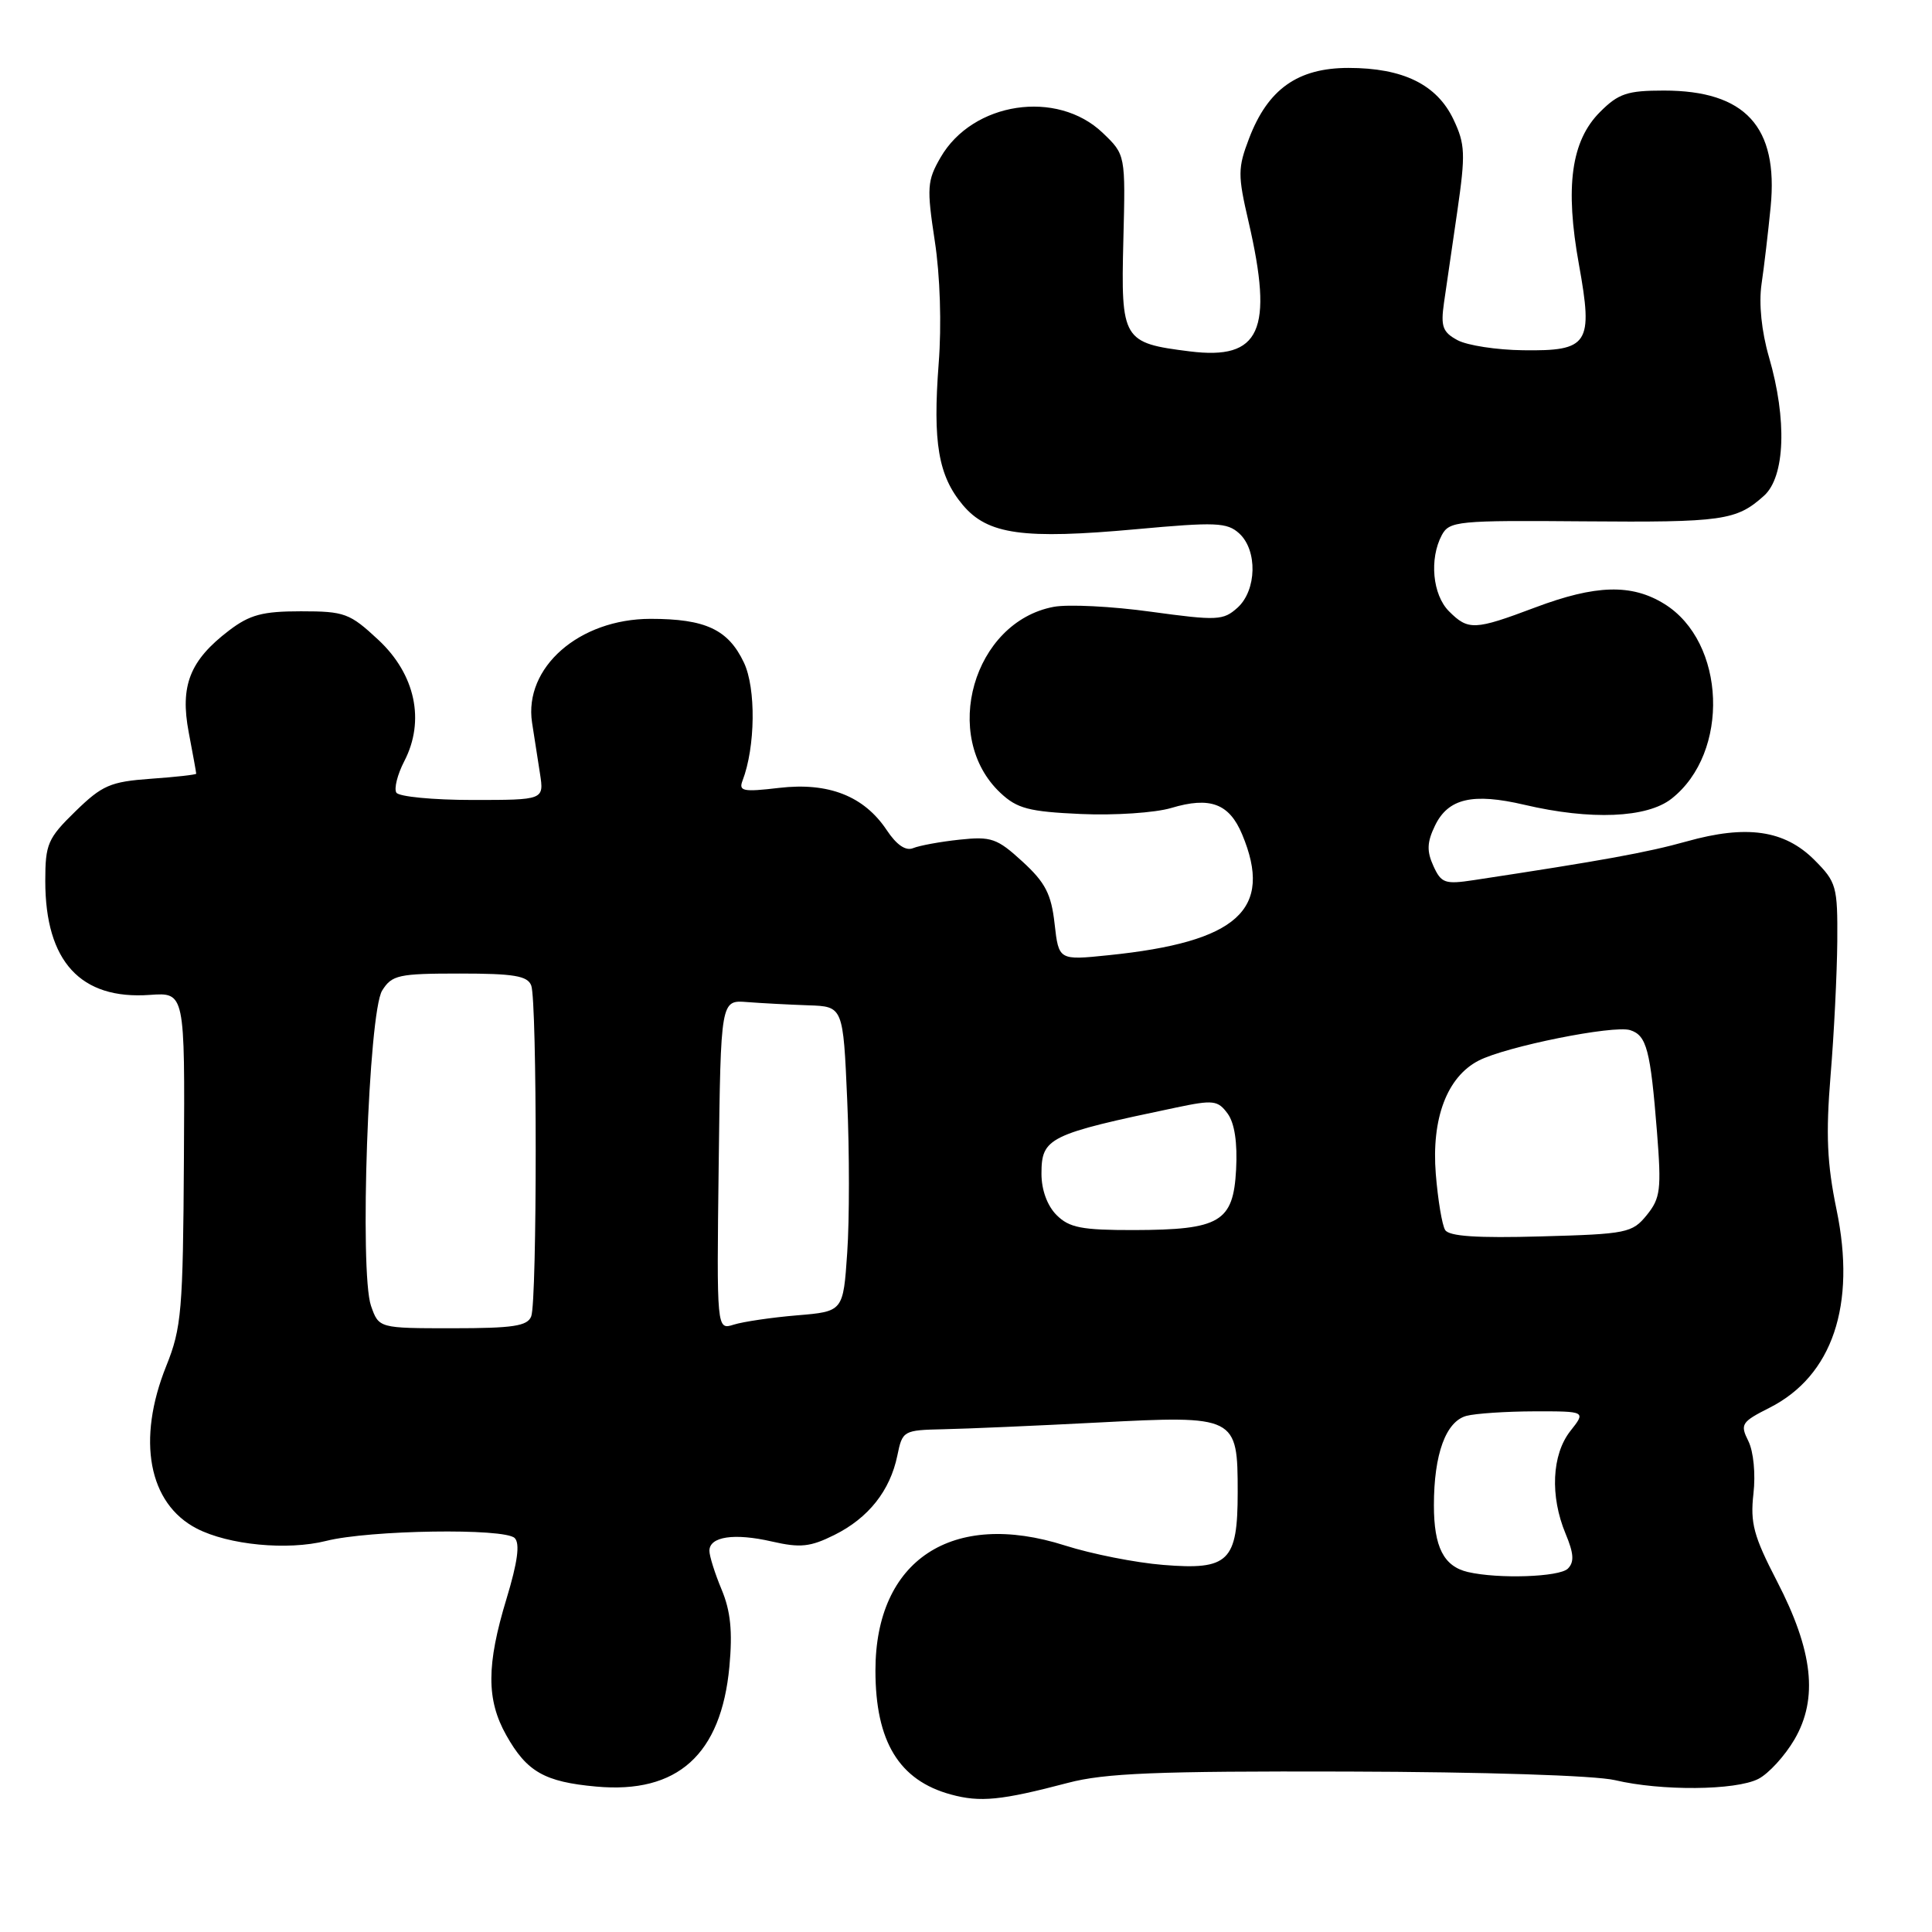 <?xml version="1.0" encoding="UTF-8" standalone="no"?>
<!DOCTYPE svg PUBLIC "-//W3C//DTD SVG 1.1//EN" "http://www.w3.org/Graphics/SVG/1.1/DTD/svg11.dtd" >
<svg xmlns="http://www.w3.org/2000/svg" xmlns:xlink="http://www.w3.org/1999/xlink" version="1.1" viewBox="0 0 256 256">
 <g >
 <path fill="currentColor"
d=" M 141.50 236.24 C 146.39 234.95 153.25 234.67 178.50 234.74 C 196.66 234.79 211.36 235.26 214.00 235.88 C 220.11 237.33 229.96 237.25 232.98 235.72 C 234.34 235.03 236.50 232.67 237.78 230.48 C 240.94 225.05 240.24 218.75 235.45 209.50 C 232.37 203.55 231.90 201.81 232.34 197.93 C 232.64 195.30 232.35 192.34 231.67 190.96 C 230.55 188.72 230.74 188.42 234.48 186.53 C 242.81 182.31 245.98 172.93 243.35 160.28 C 242.09 154.17 241.92 150.35 242.56 142.50 C 243.02 137.00 243.41 129.02 243.45 124.77 C 243.50 117.42 243.34 116.88 240.41 113.94 C 236.45 109.99 231.45 109.26 223.50 111.49 C 218.25 112.96 212.36 114.03 195.29 116.62 C 191.46 117.20 190.97 117.03 189.93 114.74 C 189.04 112.79 189.08 111.60 190.14 109.41 C 191.88 105.79 195.13 105.03 202.00 106.64 C 210.78 108.70 218.24 108.39 221.49 105.83 C 229.25 99.73 228.70 85.07 220.53 80.02 C 216.20 77.34 211.44 77.47 203.40 80.50 C 195.38 83.52 194.55 83.55 192.00 81.00 C 189.82 78.82 189.37 74.05 191.05 70.90 C 192.05 69.05 193.14 68.94 209.80 69.08 C 228.31 69.23 230.08 68.98 233.75 65.68 C 236.54 63.16 236.81 55.59 234.40 47.32 C 233.41 43.90 233.04 40.25 233.41 37.66 C 233.75 35.37 234.29 30.76 234.62 27.41 C 235.66 16.79 231.26 12.00 220.47 12.00 C 215.63 12.00 214.45 12.39 212.01 14.84 C 208.19 18.66 207.35 24.74 209.22 35.06 C 211.12 45.59 210.51 46.53 201.82 46.41 C 198.33 46.37 194.43 45.77 193.14 45.08 C 191.16 44.02 190.89 43.27 191.33 40.16 C 191.62 38.15 192.42 32.67 193.10 28.00 C 194.20 20.38 194.15 19.11 192.59 15.82 C 190.39 11.20 185.91 9.00 178.68 9.00 C 171.96 9.00 168.00 11.81 165.51 18.34 C 164.01 22.27 164.00 23.19 165.44 29.38 C 168.78 43.82 167.01 47.73 157.65 46.56 C 148.76 45.45 148.52 45.05 148.85 31.85 C 149.14 20.50 149.14 20.50 146.12 17.61 C 140.06 11.81 128.88 13.50 124.63 20.86 C 122.85 23.94 122.79 24.86 123.86 31.91 C 124.57 36.49 124.78 43.07 124.38 48.16 C 123.58 58.65 124.33 63.05 127.58 66.92 C 130.88 70.84 135.58 71.49 150.59 70.12 C 161.07 69.16 162.59 69.22 164.19 70.67 C 166.65 72.90 166.53 78.21 163.98 80.52 C 162.09 82.22 161.31 82.26 152.52 81.06 C 147.34 80.34 141.53 80.05 139.62 80.41 C 128.97 82.41 124.62 97.60 132.56 105.06 C 134.77 107.14 136.33 107.55 143.23 107.86 C 147.67 108.06 153.06 107.70 155.20 107.06 C 160.34 105.52 162.88 106.47 164.59 110.56 C 168.76 120.53 164.01 124.82 146.89 126.57 C 140.29 127.25 140.29 127.25 139.74 122.41 C 139.30 118.46 138.51 116.94 135.49 114.17 C 132.12 111.08 131.35 110.81 127.14 111.26 C 124.59 111.53 121.83 112.04 121.00 112.38 C 120.02 112.79 118.81 111.97 117.50 110.00 C 114.49 105.48 109.79 103.63 103.23 104.40 C 98.47 104.96 97.85 104.84 98.39 103.44 C 100.10 98.98 100.19 91.20 98.57 87.79 C 96.49 83.41 93.48 82.00 86.20 82.00 C 76.74 82.01 69.39 88.45 70.50 95.75 C 70.78 97.54 71.25 100.58 71.55 102.50 C 72.09 106.00 72.09 106.00 62.60 106.00 C 57.39 106.00 52.85 105.56 52.52 105.03 C 52.19 104.50 52.66 102.62 53.57 100.86 C 56.35 95.50 55.04 89.36 50.14 84.79 C 46.34 81.25 45.67 81.00 39.88 81.00 C 34.78 81.00 33.10 81.45 30.34 83.55 C 25.15 87.51 23.83 90.85 25.01 97.06 C 25.56 99.93 26.00 102.38 26.00 102.52 C 26.00 102.65 23.29 102.96 19.98 103.19 C 14.61 103.58 13.54 104.05 9.98 107.52 C 6.32 111.09 6.00 111.84 6.00 116.74 C 6.00 127.39 10.67 132.49 19.86 131.83 C 24.50 131.50 24.50 131.50 24.37 153.50 C 24.25 173.69 24.06 175.95 22.03 181.00 C 18.09 190.80 19.67 199.23 26.07 202.54 C 30.30 204.72 38.08 205.47 43.21 204.18 C 48.96 202.73 66.86 202.46 68.20 203.80 C 68.92 204.52 68.59 206.98 67.12 211.83 C 64.45 220.61 64.44 225.23 67.08 229.92 C 69.80 234.77 72.15 236.11 79.00 236.73 C 89.77 237.71 95.56 232.50 96.65 220.83 C 97.08 216.17 96.81 213.48 95.62 210.63 C 94.73 208.50 94.00 206.19 94.00 205.49 C 94.00 203.60 97.28 203.11 102.29 204.26 C 106.04 205.12 107.37 204.98 110.56 203.39 C 115.07 201.15 117.94 197.53 118.90 192.88 C 119.58 189.56 119.69 189.50 125.05 189.38 C 128.05 189.32 137.27 188.92 145.54 188.49 C 163.82 187.54 164.00 187.63 164.00 197.74 C 164.00 206.91 162.81 208.07 154.14 207.36 C 150.49 207.07 144.64 205.91 141.13 204.79 C 126.16 200.01 116.00 206.71 116.00 221.35 C 116.00 230.77 119.13 235.91 126.00 237.78 C 129.88 238.84 132.65 238.57 141.50 236.24 Z  M 194.50 208.30 C 191.30 207.55 190.00 204.99 190.00 199.46 C 190.00 192.68 191.58 188.35 194.31 187.61 C 195.52 187.29 199.57 187.02 203.32 187.01 C 210.15 187.00 210.15 187.00 208.07 189.63 C 205.62 192.76 205.37 198.24 207.45 203.23 C 208.54 205.84 208.62 206.98 207.75 207.85 C 206.63 208.97 198.53 209.24 194.50 208.30 Z  M 49.16 173.03 C 47.61 168.57 48.82 134.15 50.64 131.25 C 51.93 129.19 52.80 129.00 60.92 129.00 C 68.08 129.00 69.90 129.30 70.39 130.58 C 71.18 132.64 71.18 172.36 70.39 174.42 C 69.90 175.71 68.00 176.00 59.99 176.00 C 50.20 176.00 50.20 176.00 49.16 173.03 Z  M 95.23 154.37 C 95.50 132.50 95.50 132.50 99.00 132.78 C 100.92 132.93 104.58 133.12 107.11 133.21 C 111.72 133.36 111.72 133.36 112.26 145.78 C 112.56 152.61 112.56 161.71 112.26 165.99 C 111.73 173.78 111.73 173.78 105.61 174.29 C 102.25 174.57 98.48 175.13 97.23 175.52 C 94.96 176.24 94.96 176.24 95.23 154.37 Z  M 191.49 162.98 C 191.08 162.32 190.53 158.99 190.25 155.56 C 189.66 148.20 191.74 142.70 195.92 140.54 C 199.54 138.67 213.81 135.80 216.01 136.50 C 218.19 137.20 218.69 139.09 219.56 150.00 C 220.16 157.63 220.02 158.76 218.21 161.00 C 216.28 163.37 215.58 163.52 204.20 163.83 C 195.73 164.07 192.00 163.82 191.49 162.98 Z  M 140.00 161.00 C 138.77 159.77 138.00 157.67 138.00 155.54 C 138.00 150.75 138.91 150.30 155.87 146.75 C 160.77 145.72 161.37 145.79 162.67 147.56 C 163.59 148.82 163.98 151.42 163.79 154.97 C 163.42 161.93 161.66 162.96 150.25 162.99 C 143.32 163.00 141.68 162.68 140.00 161.00 Z "/>
</g>
</svg>